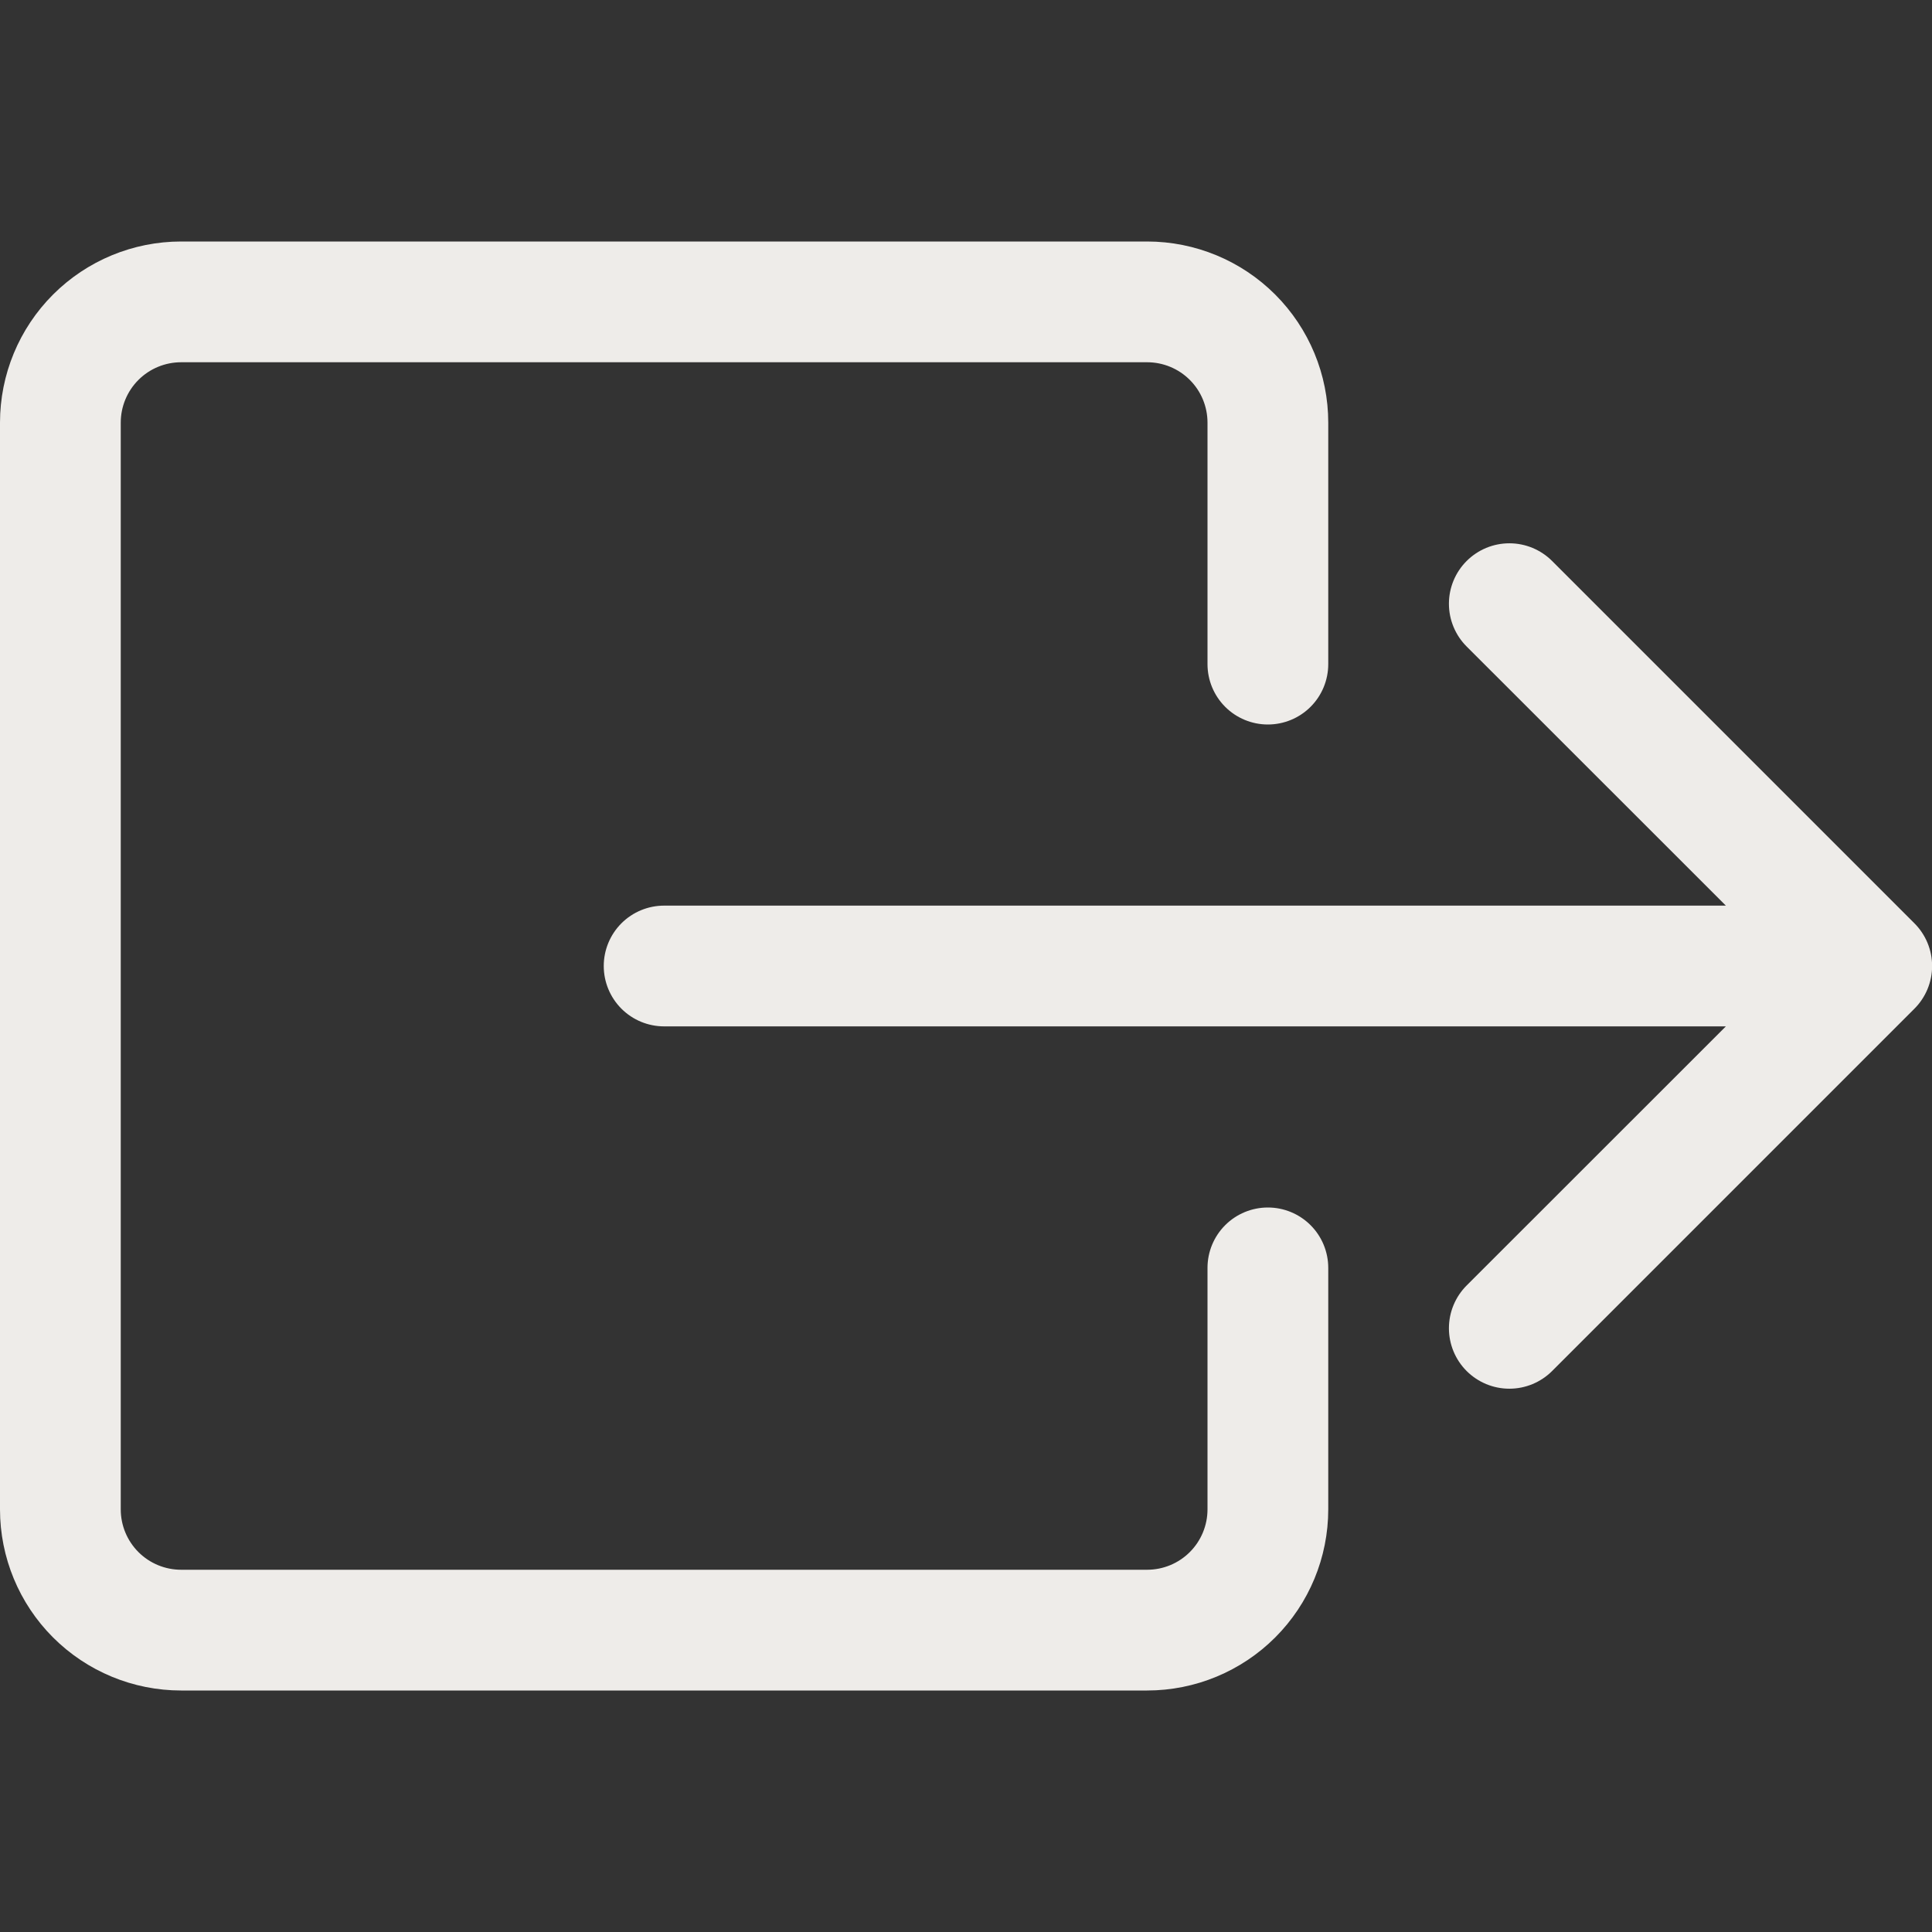 <svg width="100" height="100" viewBox="0 0 100 100" fill="none" xmlns="http://www.w3.org/2000/svg">
<rect x="0" y="0" width="100" height="100" fill="#333333" stroke="none"/>
<g clip-path="url(#clip0_46_1132)">
<path fill-rule="evenodd" clip-rule="evenodd" d="M62.5 78.125C62.5 78.954 62.171 79.749 61.585 80.335C60.999 80.921 60.204 81.25 59.375 81.25H9.375C8.546 81.25 7.751 80.921 7.165 80.335C6.579 79.749 6.25 78.954 6.25 78.125V21.875C6.25 21.046 6.579 20.251 7.165 19.665C7.751 19.079 8.546 18.75 9.375 18.75H59.375C60.204 18.75 60.999 19.079 61.585 19.665C62.171 20.251 62.5 21.046 62.5 21.875V34.375C62.5 35.204 62.829 35.999 63.415 36.585C64.001 37.171 64.796 37.5 65.625 37.5C66.454 37.5 67.249 37.171 67.835 36.585C68.421 35.999 68.75 35.204 68.75 34.375V21.875C68.75 19.389 67.762 17.004 66.004 15.246C64.246 13.488 61.861 12.5 59.375 12.5H9.375C6.889 12.5 4.504 13.488 2.746 15.246C0.988 17.004 0 19.389 0 21.875L0 78.125C0 80.611 0.988 82.996 2.746 84.754C4.504 86.512 6.889 87.5 9.375 87.5H59.375C61.861 87.5 64.246 86.512 66.004 84.754C67.762 82.996 68.75 80.611 68.75 78.125V65.625C68.75 64.796 68.421 64.001 67.835 63.415C67.249 62.829 66.454 62.5 65.625 62.5C64.796 62.5 64.001 62.829 63.415 63.415C62.829 64.001 62.5 64.796 62.5 65.625V78.125Z" fill="#EEECE9"/>
<path fill-rule="evenodd" clip-rule="evenodd" d="M99.088 52.212C99.379 51.922 99.609 51.577 99.767 51.198C99.924 50.818 100.006 50.411 100.006 50C100.006 49.589 99.924 49.182 99.767 48.802C99.609 48.423 99.379 48.078 99.088 47.788L80.338 29.038C79.751 28.451 78.955 28.121 78.125 28.121C77.295 28.121 76.499 28.451 75.912 29.038C75.326 29.624 74.996 30.42 74.996 31.25C74.996 32.08 75.326 32.876 75.912 33.462L89.331 46.875H34.375C33.546 46.875 32.751 47.204 32.165 47.79C31.579 48.376 31.25 49.171 31.25 50C31.25 50.829 31.579 51.624 32.165 52.21C32.751 52.796 33.546 53.125 34.375 53.125H89.331L75.912 66.537C75.326 67.124 74.996 67.92 74.996 68.75C74.996 69.58 75.326 70.376 75.912 70.963C76.499 71.549 77.295 71.879 78.125 71.879C78.955 71.879 79.751 71.549 80.338 70.963L99.088 52.212Z" fill="#EEECE9"/>
</g>
<defs>
<clipPath id="clip0_46_1132">
<rect width="100" height="100" fill="white"/>
</clipPath>
</defs>
</svg>
